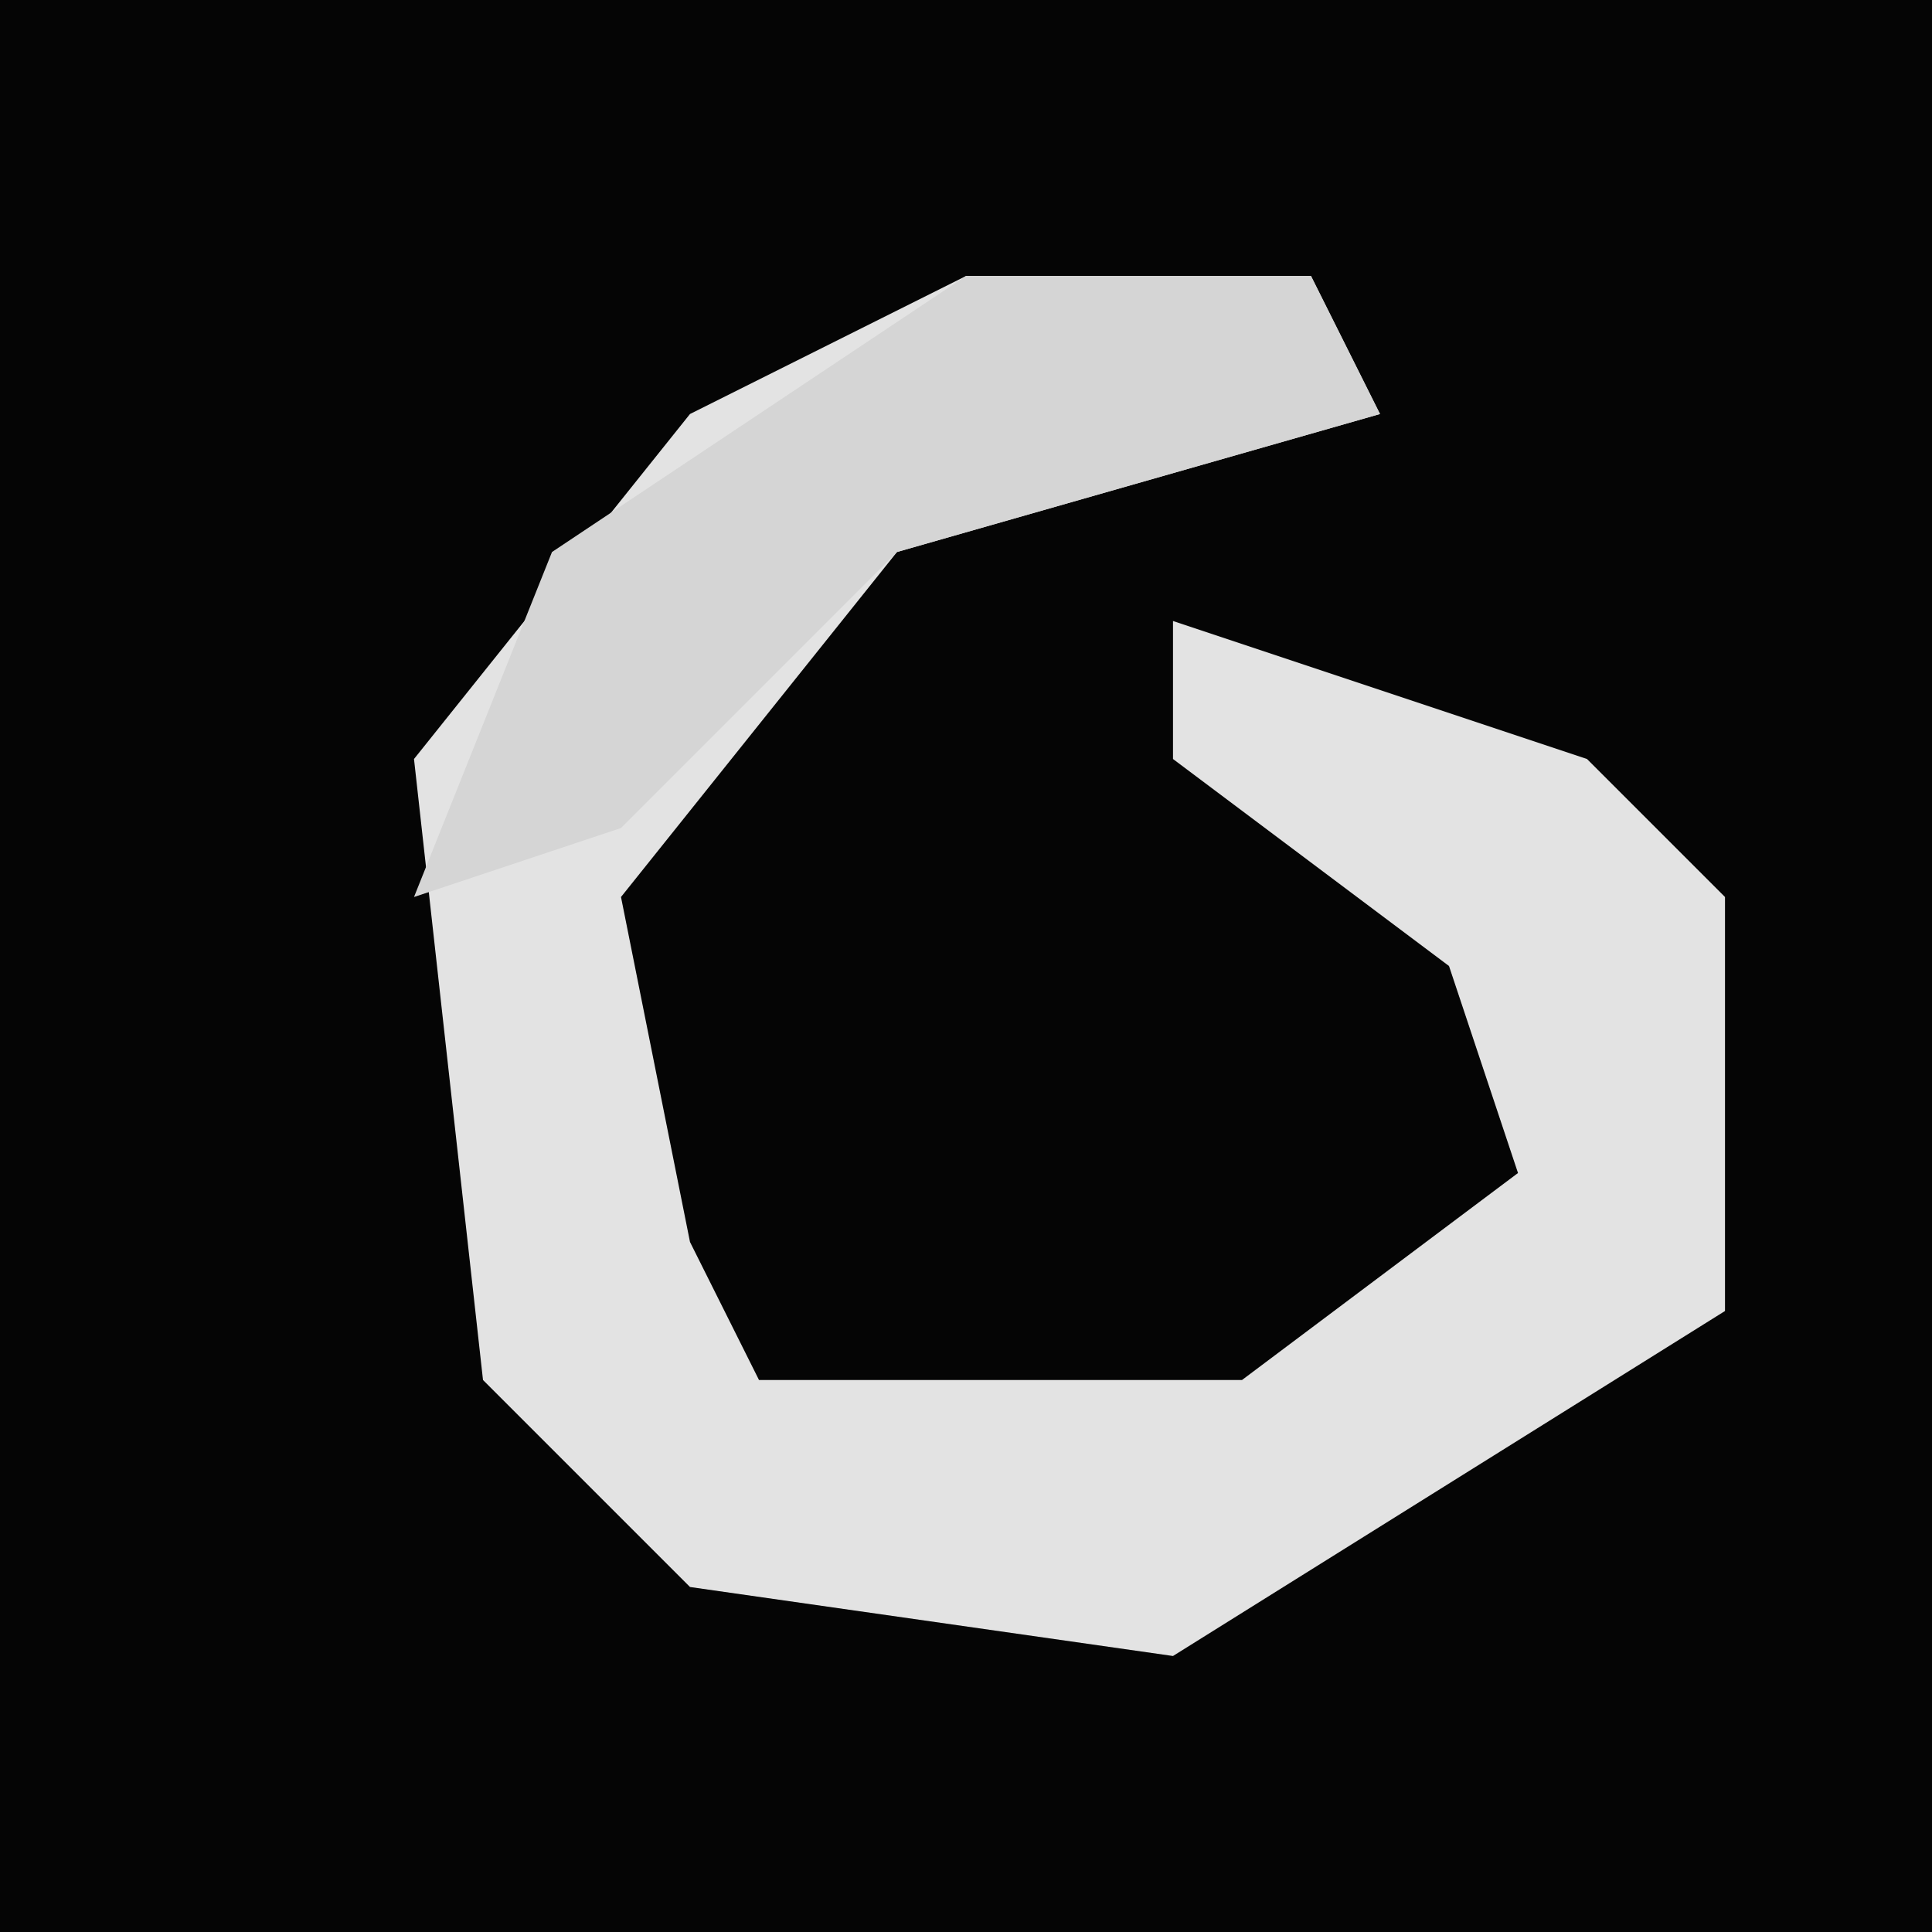 <?xml version="1.0" encoding="UTF-8"?>
<svg version="1.1" xmlns="http://www.w3.org/2000/svg" width="28" height="28">
<path d="M0,0 L28,0 L28,28 L0,28 Z " fill="#050505" transform="translate(0,0)"/>
<path d="M0,0 L5,0 L6,2 L-1,4 L-5,9 L-4,14 L-3,16 L4,16 L8,13 L7,10 L3,7 L3,5 L9,7 L11,9 L11,15 L3,20 L-4,19 L-7,16 L-8,7 L-4,2 Z " fill="#E3E3E3" transform="translate(14,4)"/>
<path d="M0,0 L5,0 L6,2 L-1,4 L-5,8 L-8,9 L-6,4 Z " fill="#D5D5D5" transform="translate(14,4)"/>
</svg>
